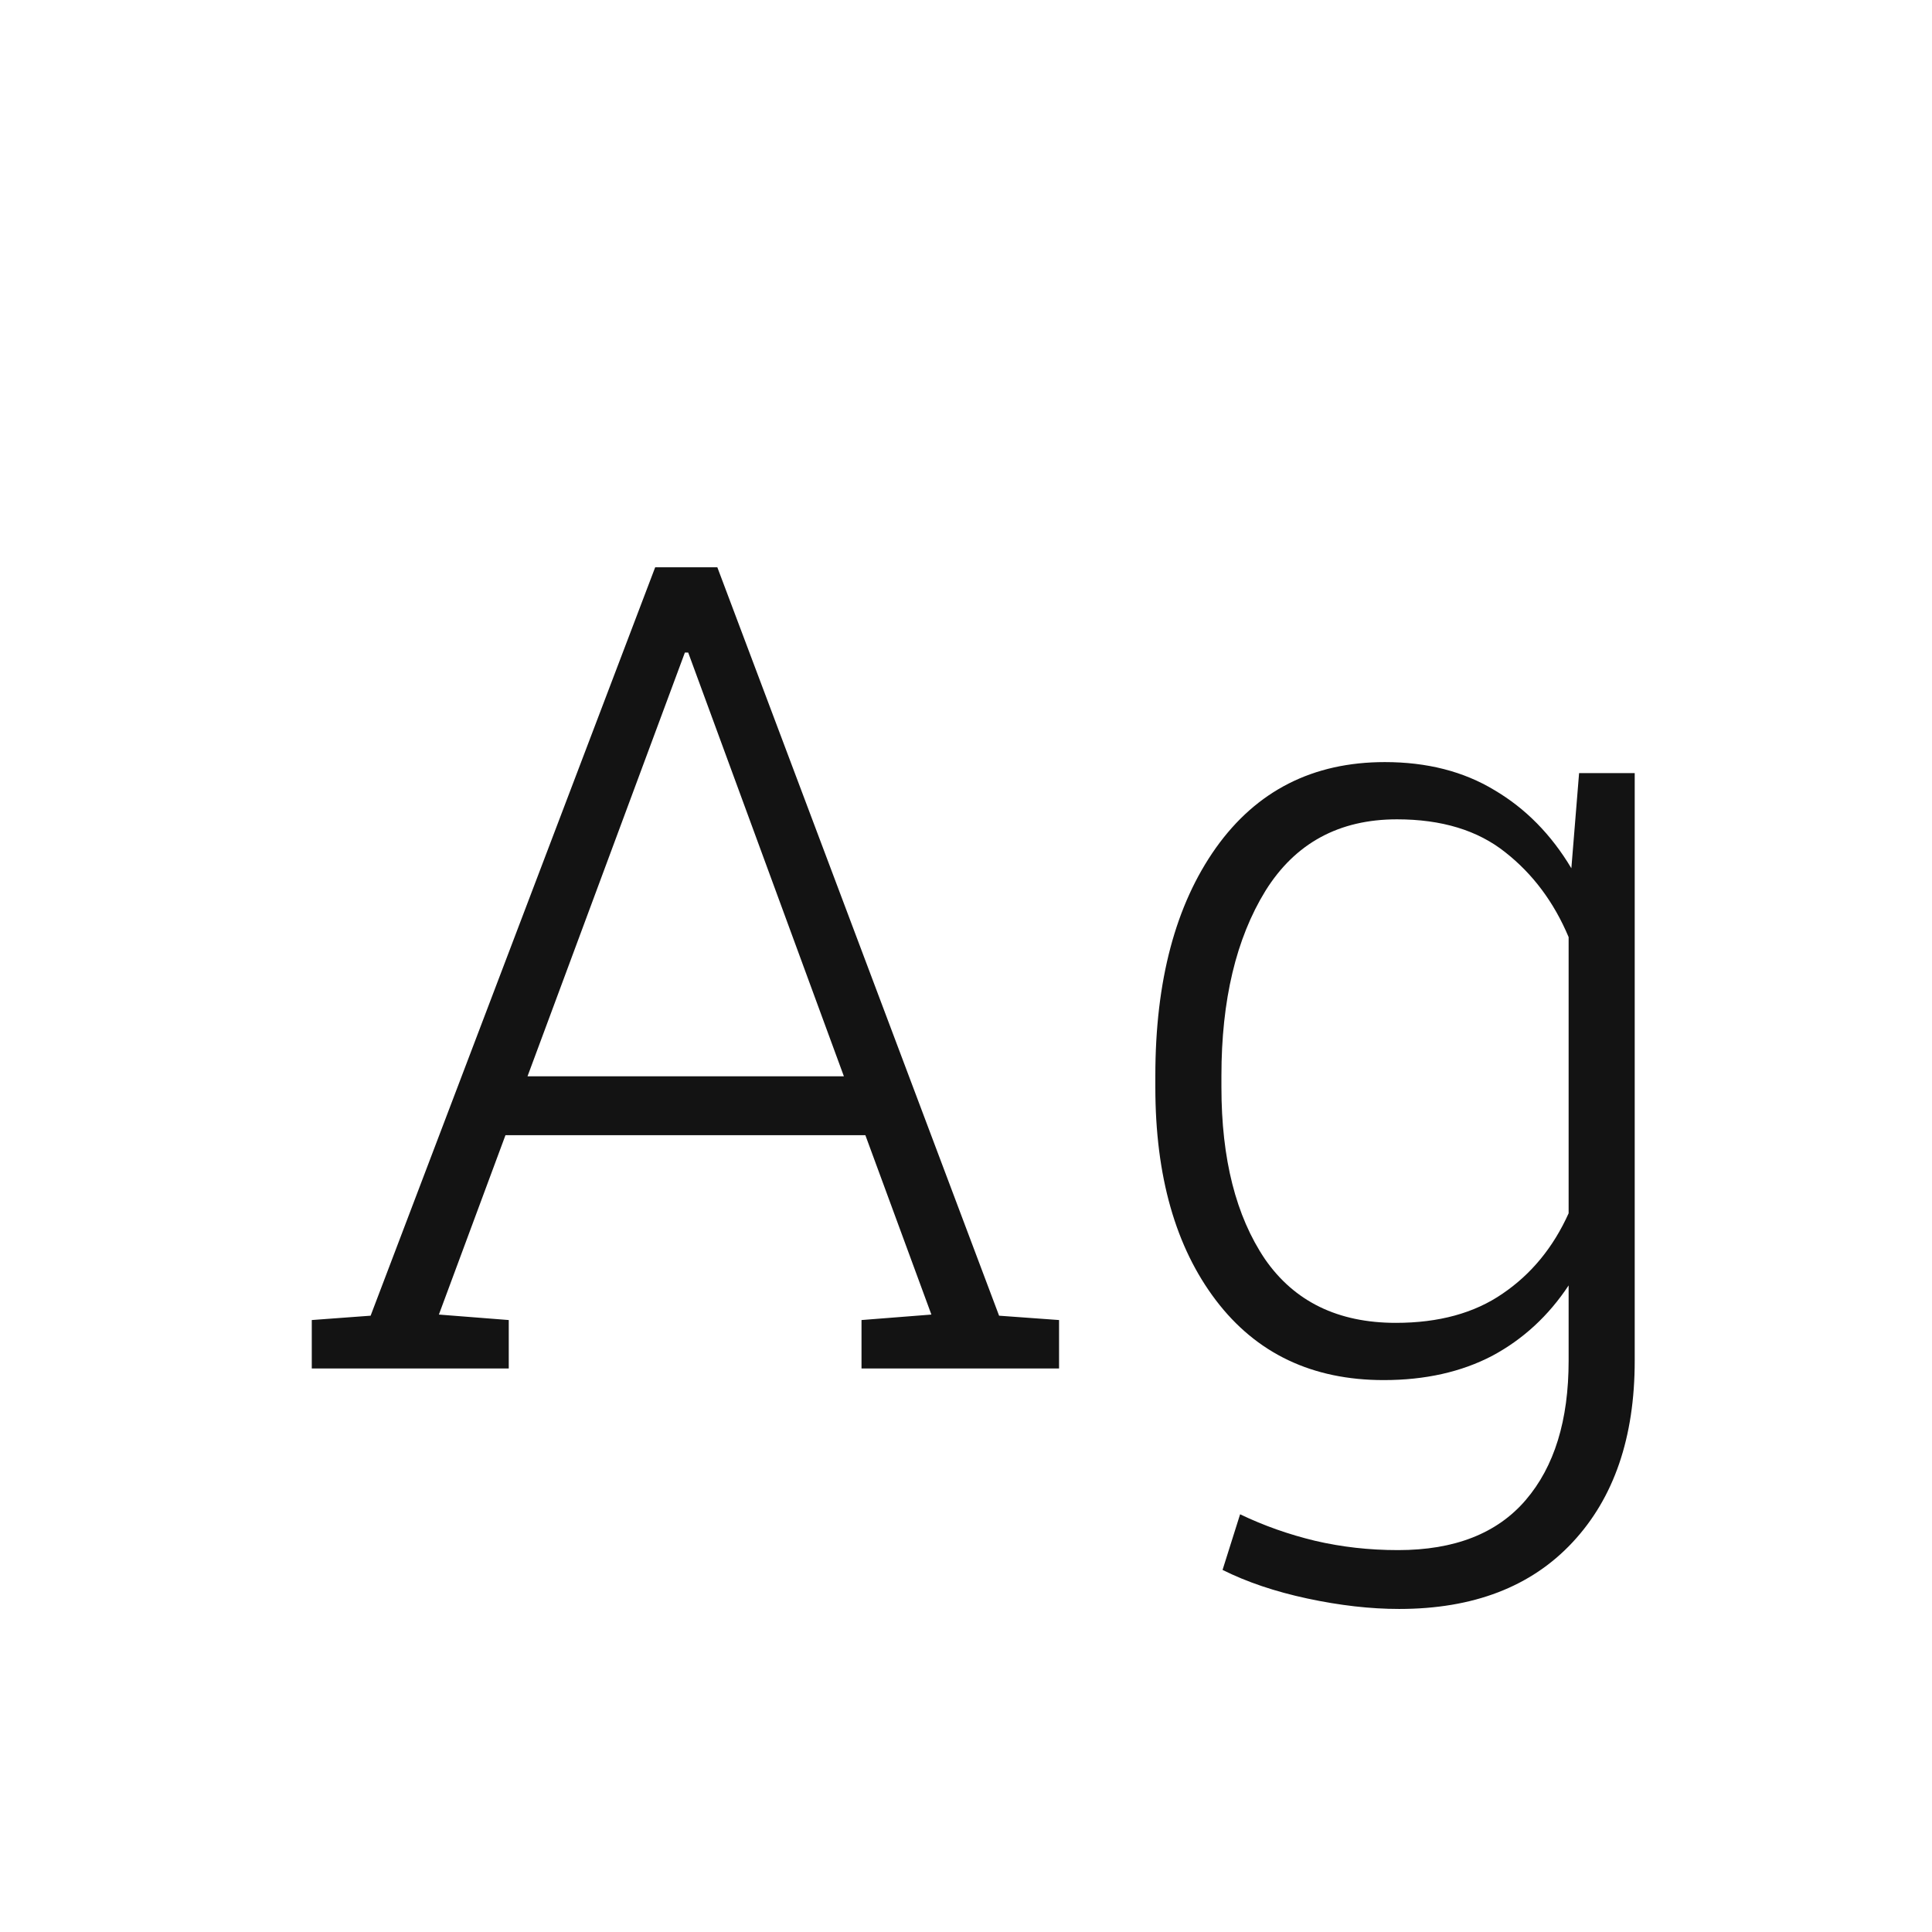 <svg width="24" height="24" viewBox="0 0 24 24" fill="none" xmlns="http://www.w3.org/2000/svg">
<path d="M3.873 16.398L4.604 16.344L8.139 7.047H8.911L12.411 16.344L13.156 16.398V17H10.702V16.398L11.57 16.33L10.75 14.102H6.279L5.452 16.33L6.32 16.398V17H3.873V16.398ZM6.553 13.37H10.483L8.549 8.106H8.508L6.553 13.37ZM14.352 13.363C14.352 12.183 14.603 11.24 15.104 10.533C15.61 9.822 16.31 9.467 17.203 9.467C17.727 9.467 18.181 9.583 18.564 9.815C18.951 10.043 19.27 10.367 19.52 10.786L19.616 9.604H20.307V16.904C20.307 17.857 20.049 18.609 19.534 19.16C19.019 19.712 18.301 19.987 17.381 19.987C17.025 19.987 16.645 19.944 16.239 19.857C15.838 19.771 15.487 19.652 15.187 19.502L15.405 18.811C15.701 18.953 16.011 19.062 16.335 19.14C16.663 19.217 17.007 19.256 17.367 19.256C18.069 19.256 18.598 19.049 18.953 18.634C19.309 18.219 19.486 17.643 19.486 16.904V15.968C19.236 16.346 18.919 16.638 18.536 16.843C18.153 17.043 17.704 17.144 17.189 17.144C16.301 17.144 15.606 16.813 15.104 16.152C14.603 15.492 14.352 14.61 14.352 13.507V13.363ZM15.173 13.507C15.173 14.396 15.353 15.106 15.713 15.64C16.078 16.168 16.62 16.433 17.34 16.433C17.873 16.433 18.315 16.312 18.666 16.07C19.021 15.829 19.295 15.496 19.486 15.072V11.641C19.304 11.208 19.042 10.857 18.7 10.588C18.358 10.315 17.91 10.178 17.354 10.178C16.634 10.178 16.089 10.474 15.72 11.066C15.355 11.659 15.173 12.425 15.173 13.363V13.507Z" fill="#131313"/>
</svg>
